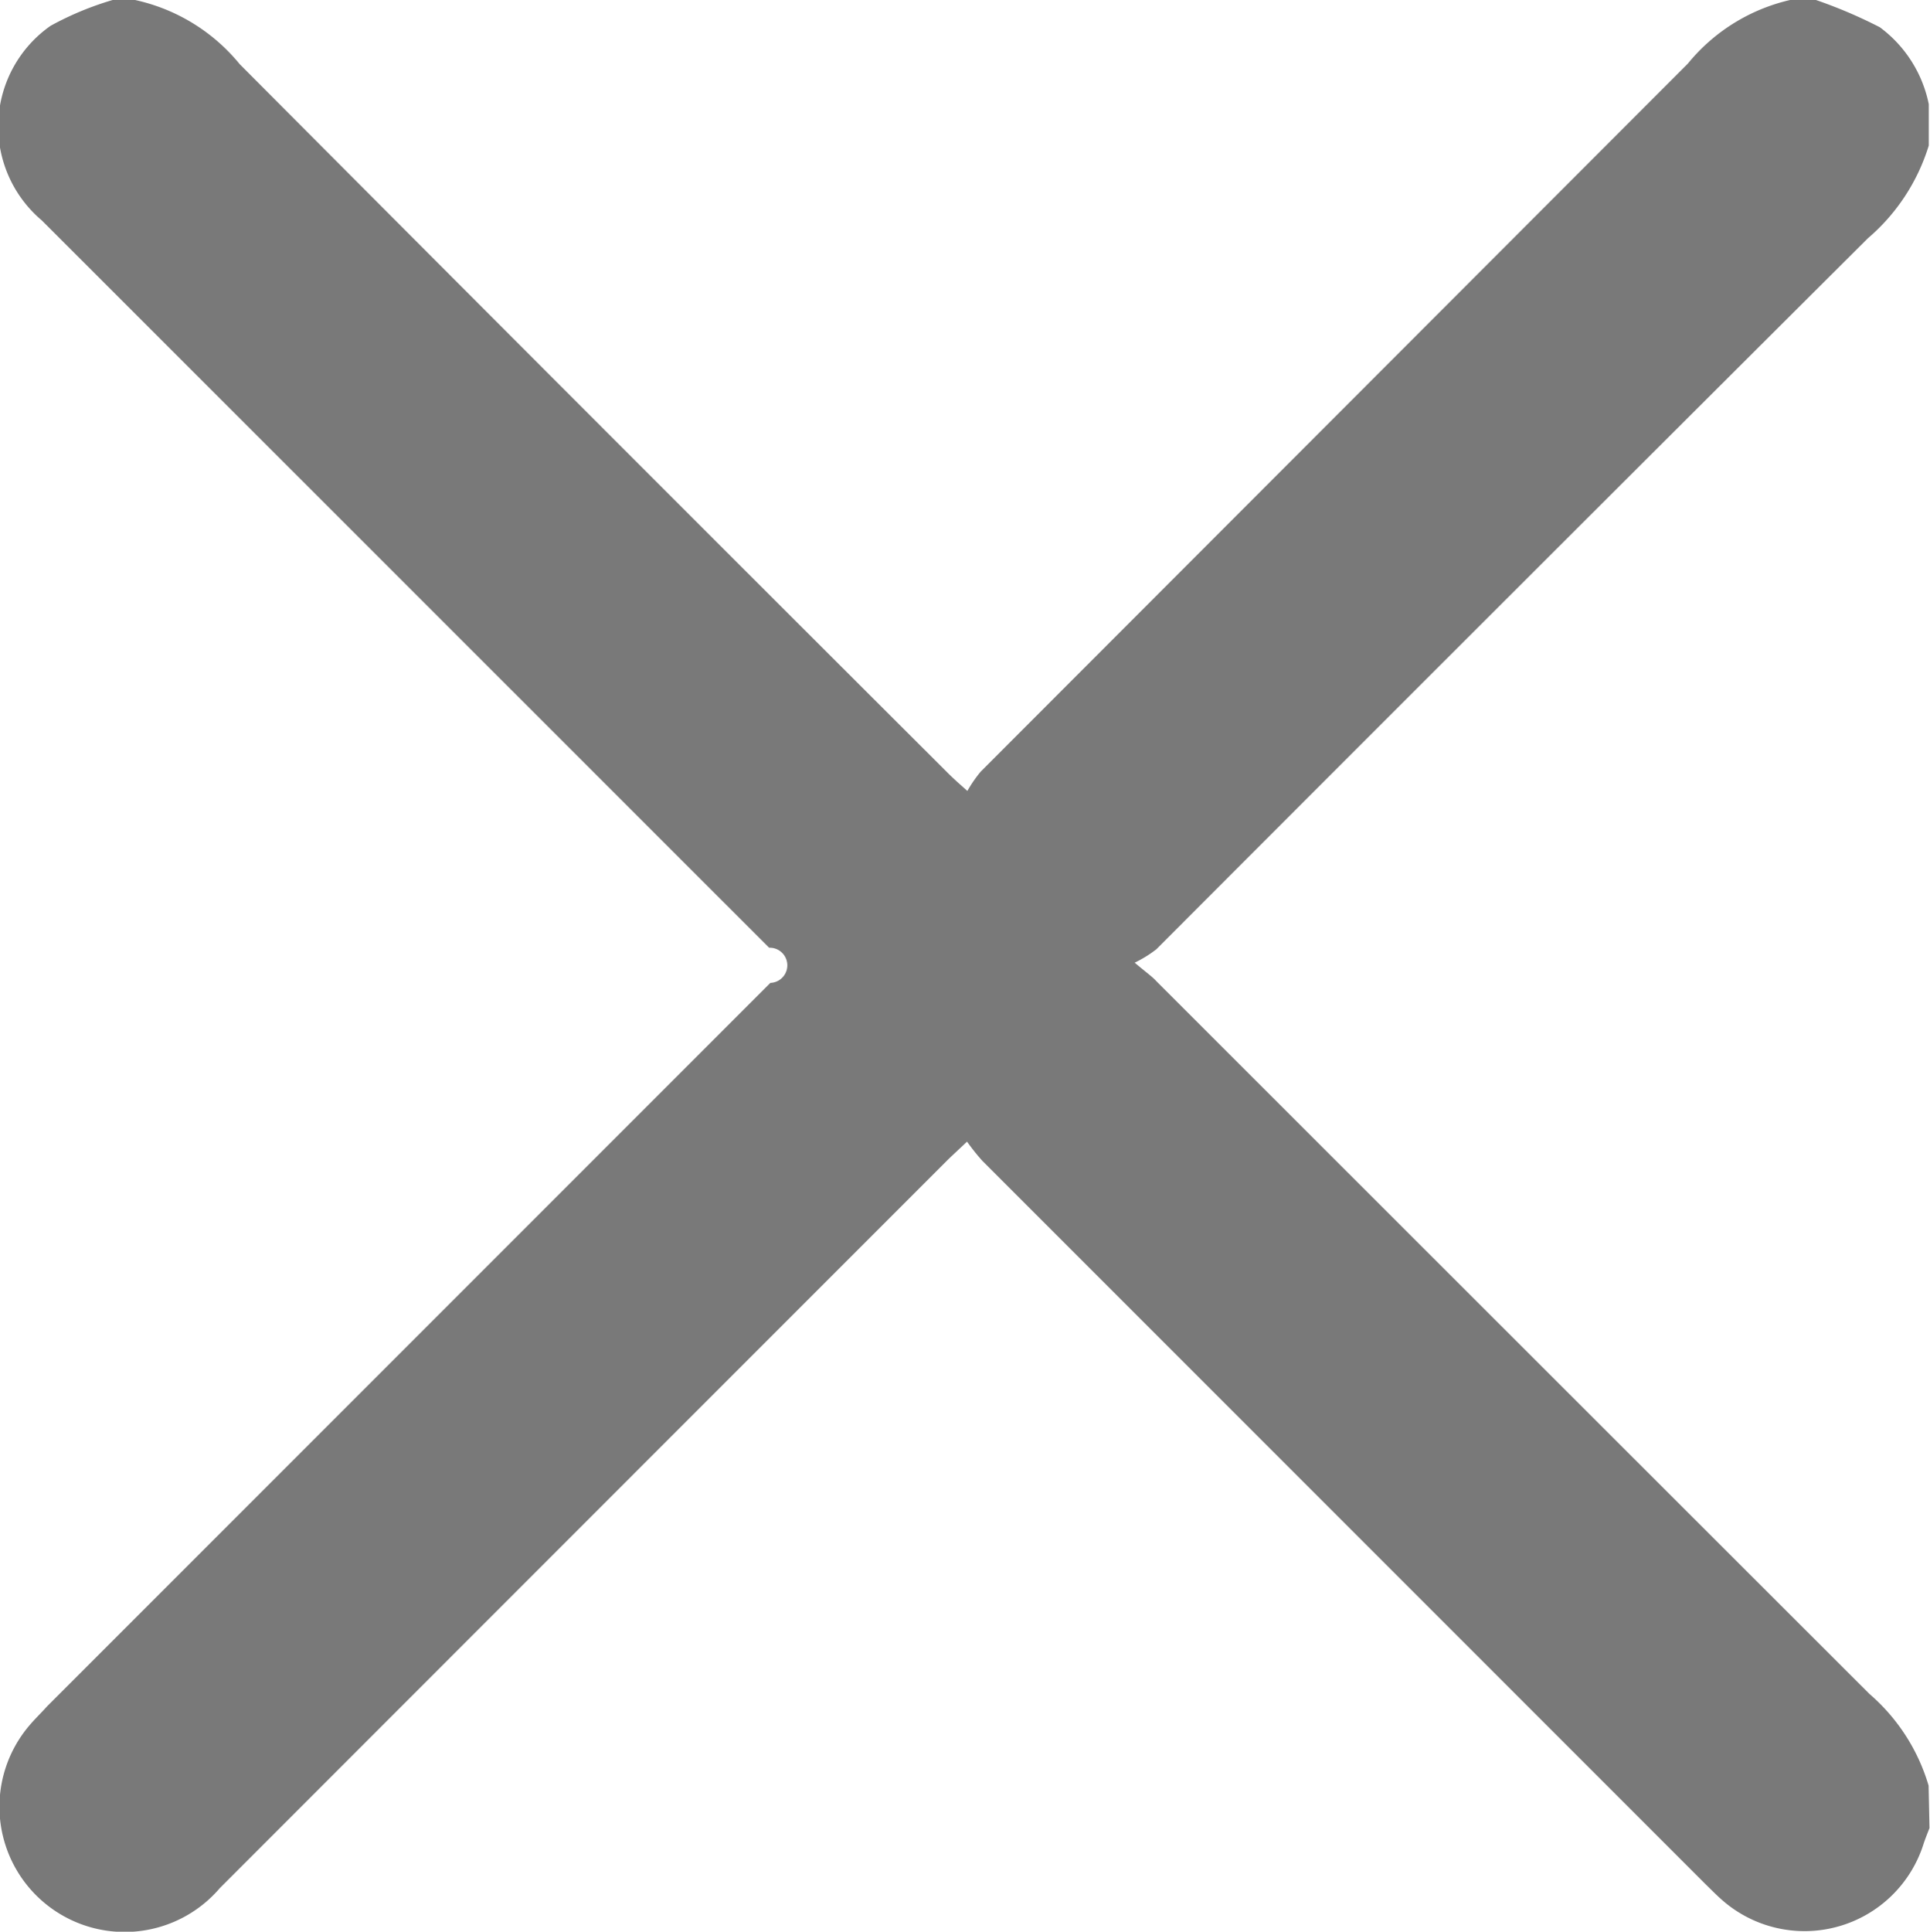 <svg xmlns="http://www.w3.org/2000/svg" width="10.993" height="11" viewBox="0 0 10.993 11"><defs><style>.a{fill:#797979;}</style></defs><path class="a" d="M144.6,266.3c-.011.029-.023.058-.033.088a.711.711,0,0,1-1.149.321c-.032-.028-.062-.059-.093-.089l-4.12-4.12a1.26,1.26,0,0,1-.087-.109c-.046.044-.077.072-.106.1q-2.075,2.075-4.15,4.151a.713.713,0,0,1-1.084-.927c.032-.038.069-.073.1-.108l4.12-4.12a.1.1,0,1,0-.007-.2l-4.143-4.142a.7.7,0,0,1,.05-1.108,1.764,1.764,0,0,1,.371-.152h.086a1.061,1.061,0,0,1,.62.37q2.015,2.023,4.036,4.039c.027.027.056.053.109.1a.755.755,0,0,1,.076-.11q2.014-2.016,4.028-4.032a1.058,1.058,0,0,1,.62-.37h.086a2.759,2.759,0,0,1,.387.163.723.723,0,0,1,.279.438v.236a1.131,1.131,0,0,1-.347.528q-2.029,2.022-4.053,4.049a.692.692,0,0,1-.123.076c.066.056.1.079.125.107q2.03,2.029,4.06,4.057a1.1,1.1,0,0,1,.337.522Z" transform="translate(-133.61 -255.89)"/></svg>